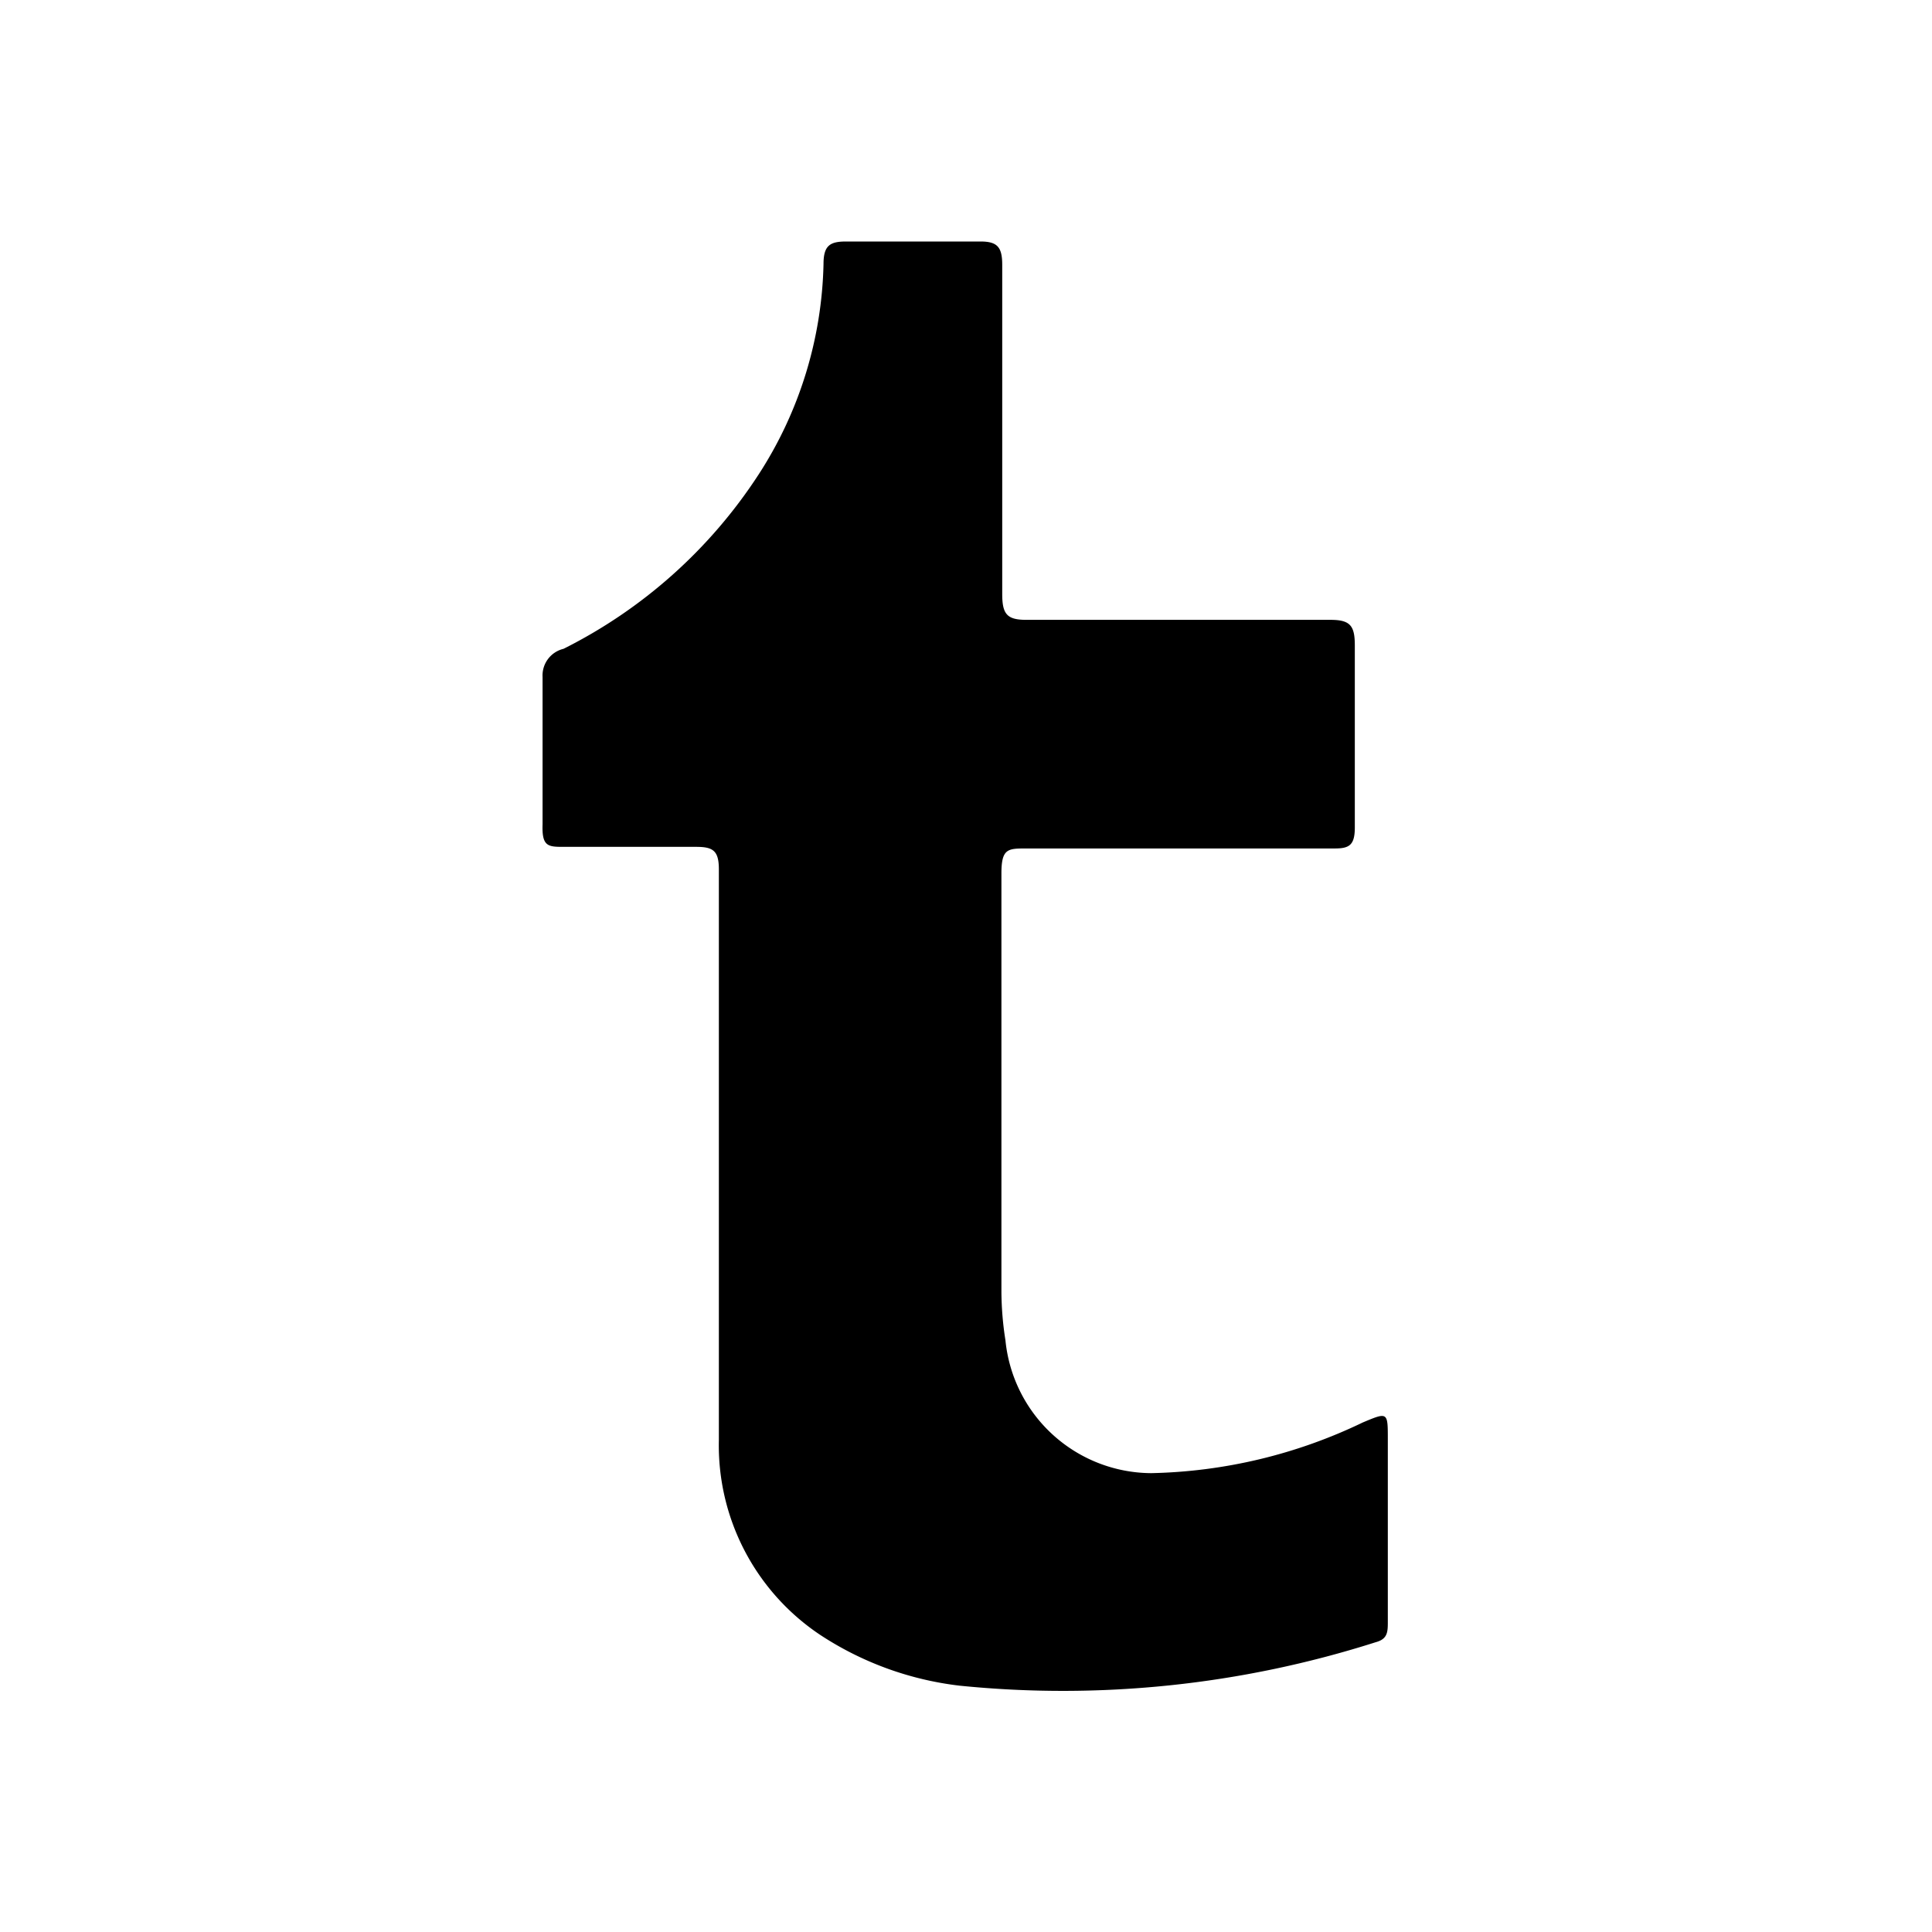 <svg id="Default" xmlns="http://www.w3.org/2000/svg" viewBox="0 0 24 24"><path d="M8.93,14.38c0-1.19,0-2.38,0-3.58,0-.23-.07-.28-.28-.28-.54,0-1.09,0-1.64,0-.2,0-.28,0-.27-.28,0-.61,0-1.22,0-1.83A.34.34,0,0,1,7,8.06,6.2,6.2,0,0,0,9.42,5.9a5,5,0,0,0,.81-2.62c0-.23.08-.28.28-.28.56,0,1.11,0,1.67,0,.21,0,.27.07.27.29,0,1.36,0,2.73,0,4.09,0,.25.06.32.3.32h3.78c.25,0,.3.08.3.32,0,.75,0,1.51,0,2.26,0,.22-.07.26-.25.26H12.75c-.23,0-.31,0-.31.31,0,1.73,0,3.47,0,5.2a4,4,0,0,0,.05.6,1.83,1.83,0,0,0,1.81,1.65,6.35,6.35,0,0,0,2.63-.63c.31-.13.31-.13.31.21v2.26c0,.13,0,.22-.15.26a12.78,12.78,0,0,1-5.17.54,4,4,0,0,1-1.73-.63,2.83,2.83,0,0,1-1.26-2.42c0-1.16,0-2.32,0-3.49Z"/></svg>